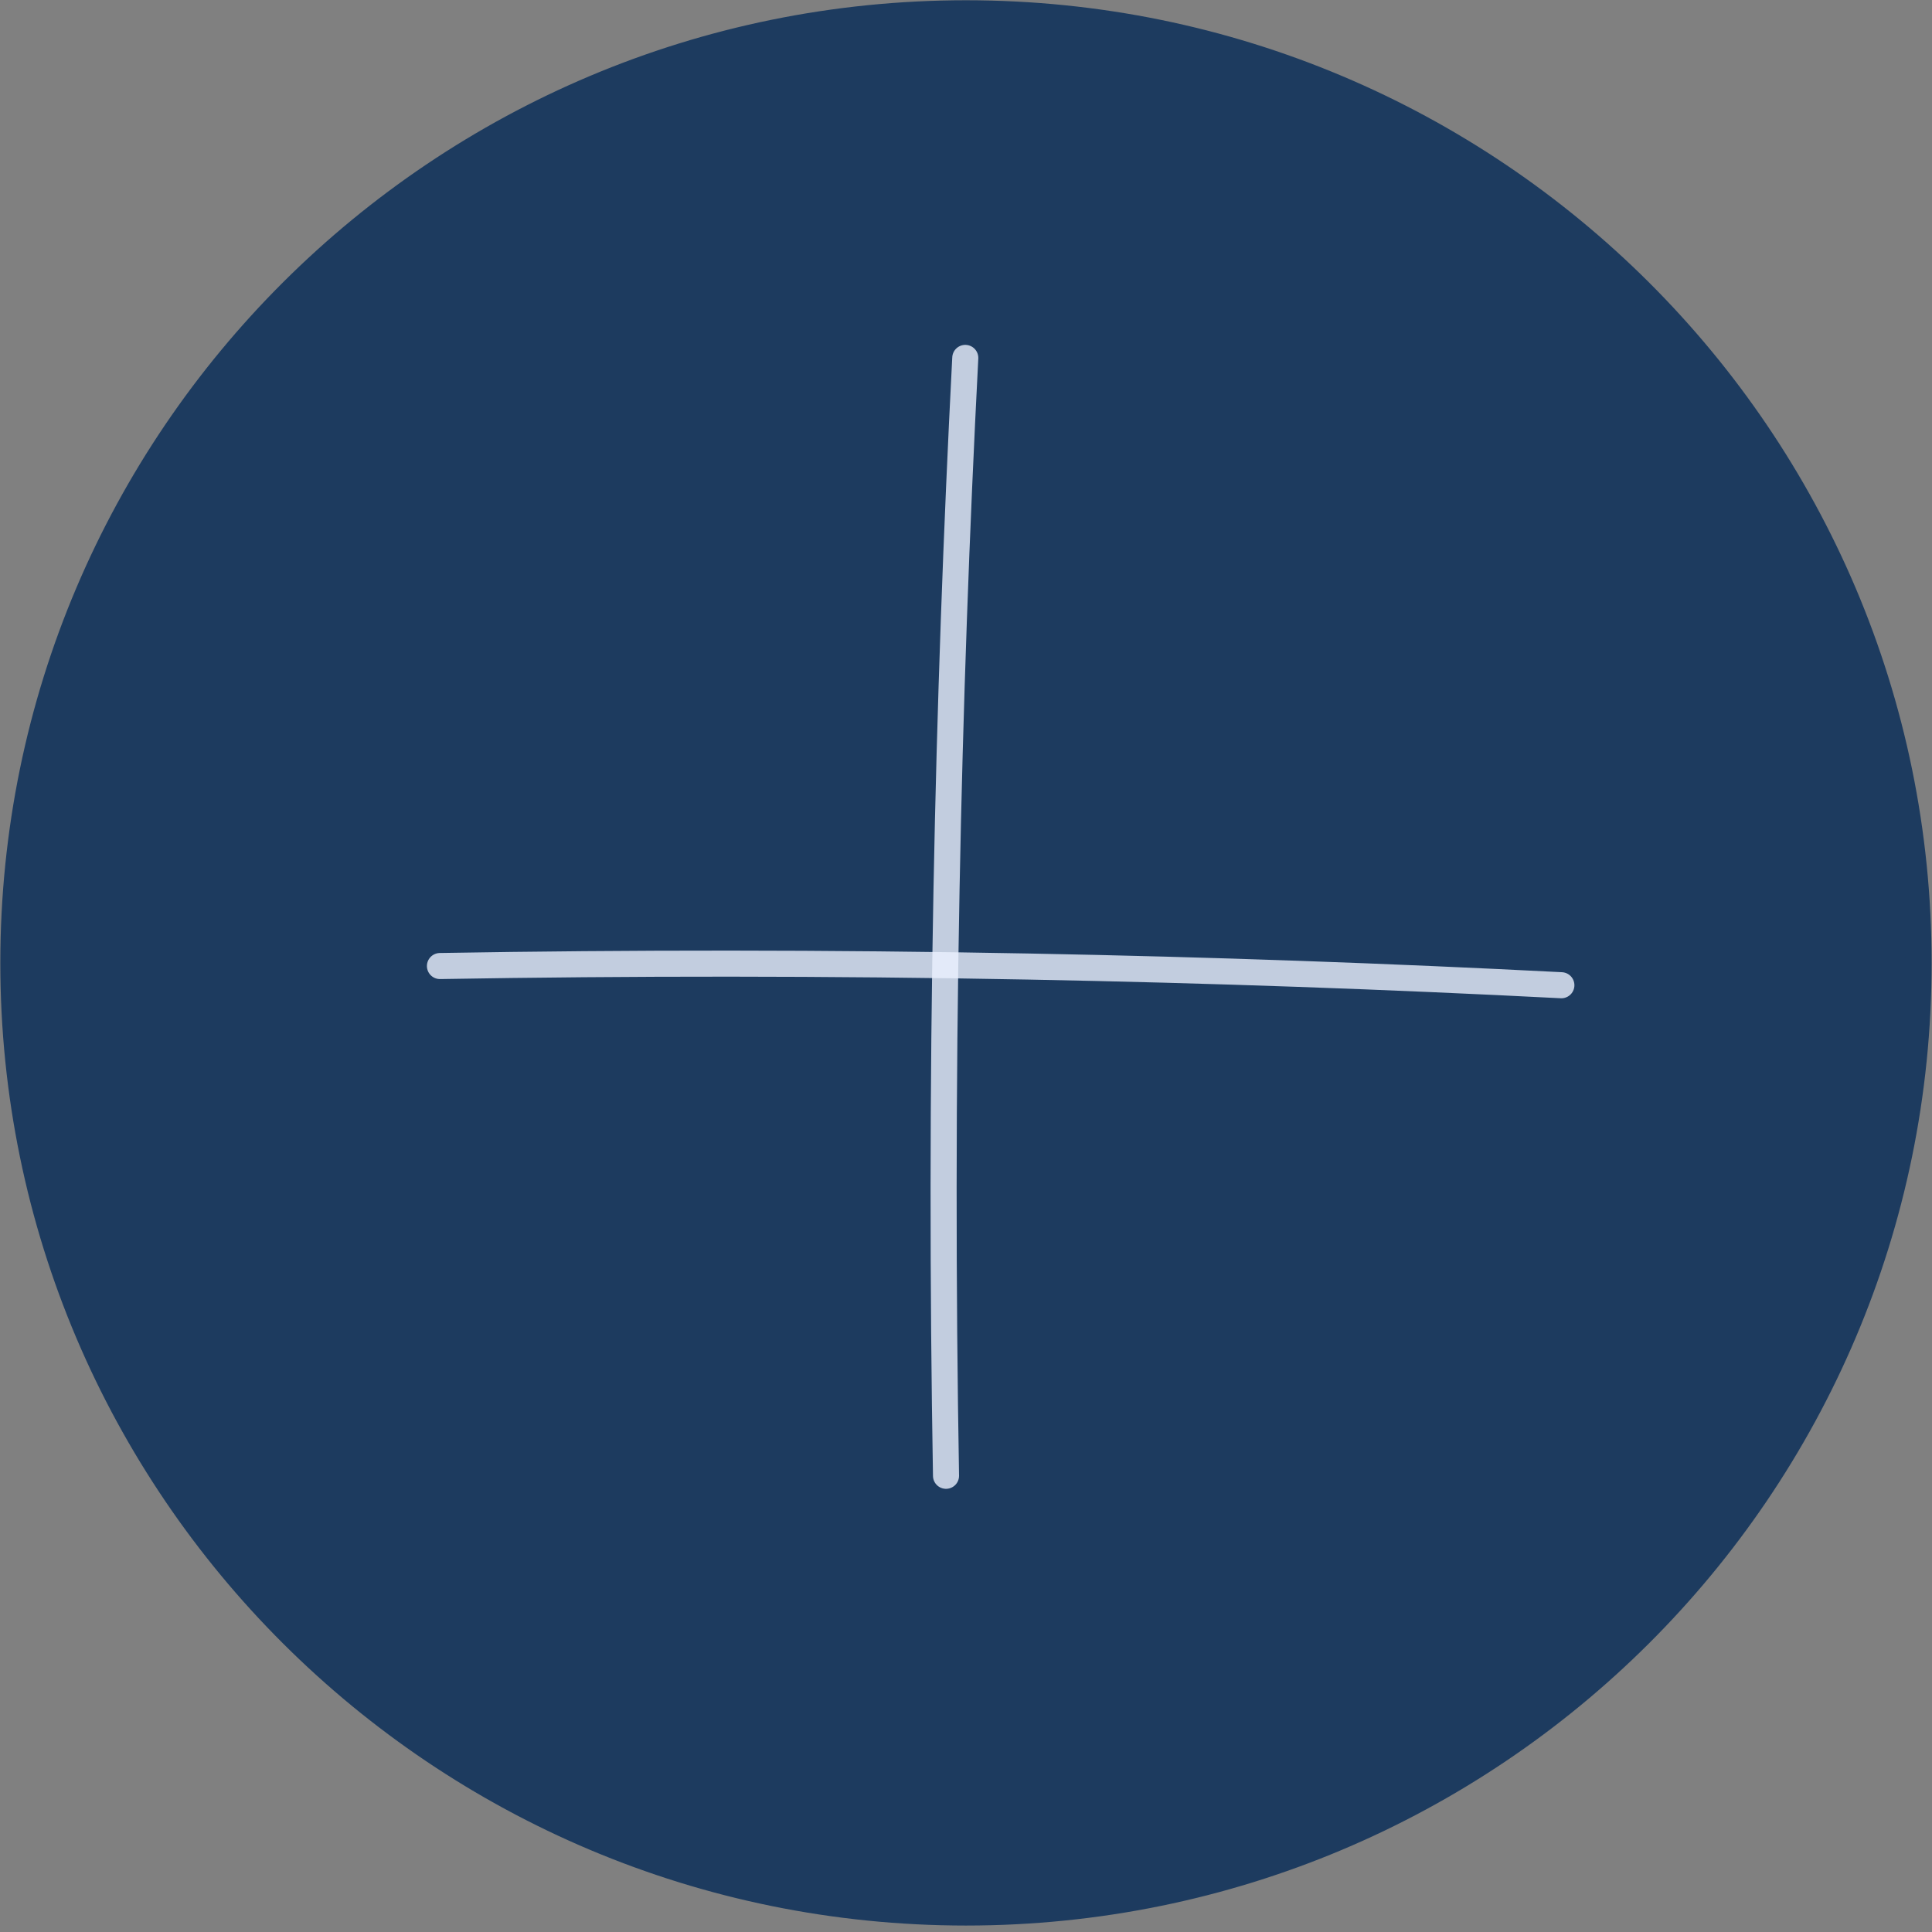 <svg width="67" height="67" viewBox="0 0 67 67" fill="none" xmlns="http://www.w3.org/2000/svg">
<rect x="0" y="0" width="67" height="67" fill="#808080" stroke="none"/>
<g clip-path="url(#clip0_66_640)">
<path d="M33.499 66.324C51.744 66.324 66.535 51.58 66.535 33.393C66.535 15.205 51.744 0.461 33.499 0.461C15.253 0.461 0.463 15.205 0.463 33.393C0.463 51.58 15.253 66.324 33.499 66.324Z" fill="#1D3B5F" stroke="#1D3B5F" stroke-width="0.904" stroke-linecap="round" stroke-linejoin="round"/>
<path d="M33.475 12.412C33.167 18.374 32.944 24.515 32.825 30.823C32.691 37.812 32.694 44.603 32.807 51.179" stroke="#EBF1FF" stroke-opacity="0.8" stroke-width="0.904" stroke-linecap="round" stroke-linejoin="round"/>
<path d="M54.147 34.167C48.166 33.86 42.006 33.638 35.678 33.519C28.666 33.386 21.853 33.388 15.257 33.501" stroke="#EBF1FF" stroke-opacity="0.8" stroke-width="0.904" stroke-linecap="round" stroke-linejoin="round"/>
</g>
<defs>
<clipPath id="clip0_66_640">
<rect width="67" height="66.787" fill="white"/>
</clipPath>
</defs>
</svg>
